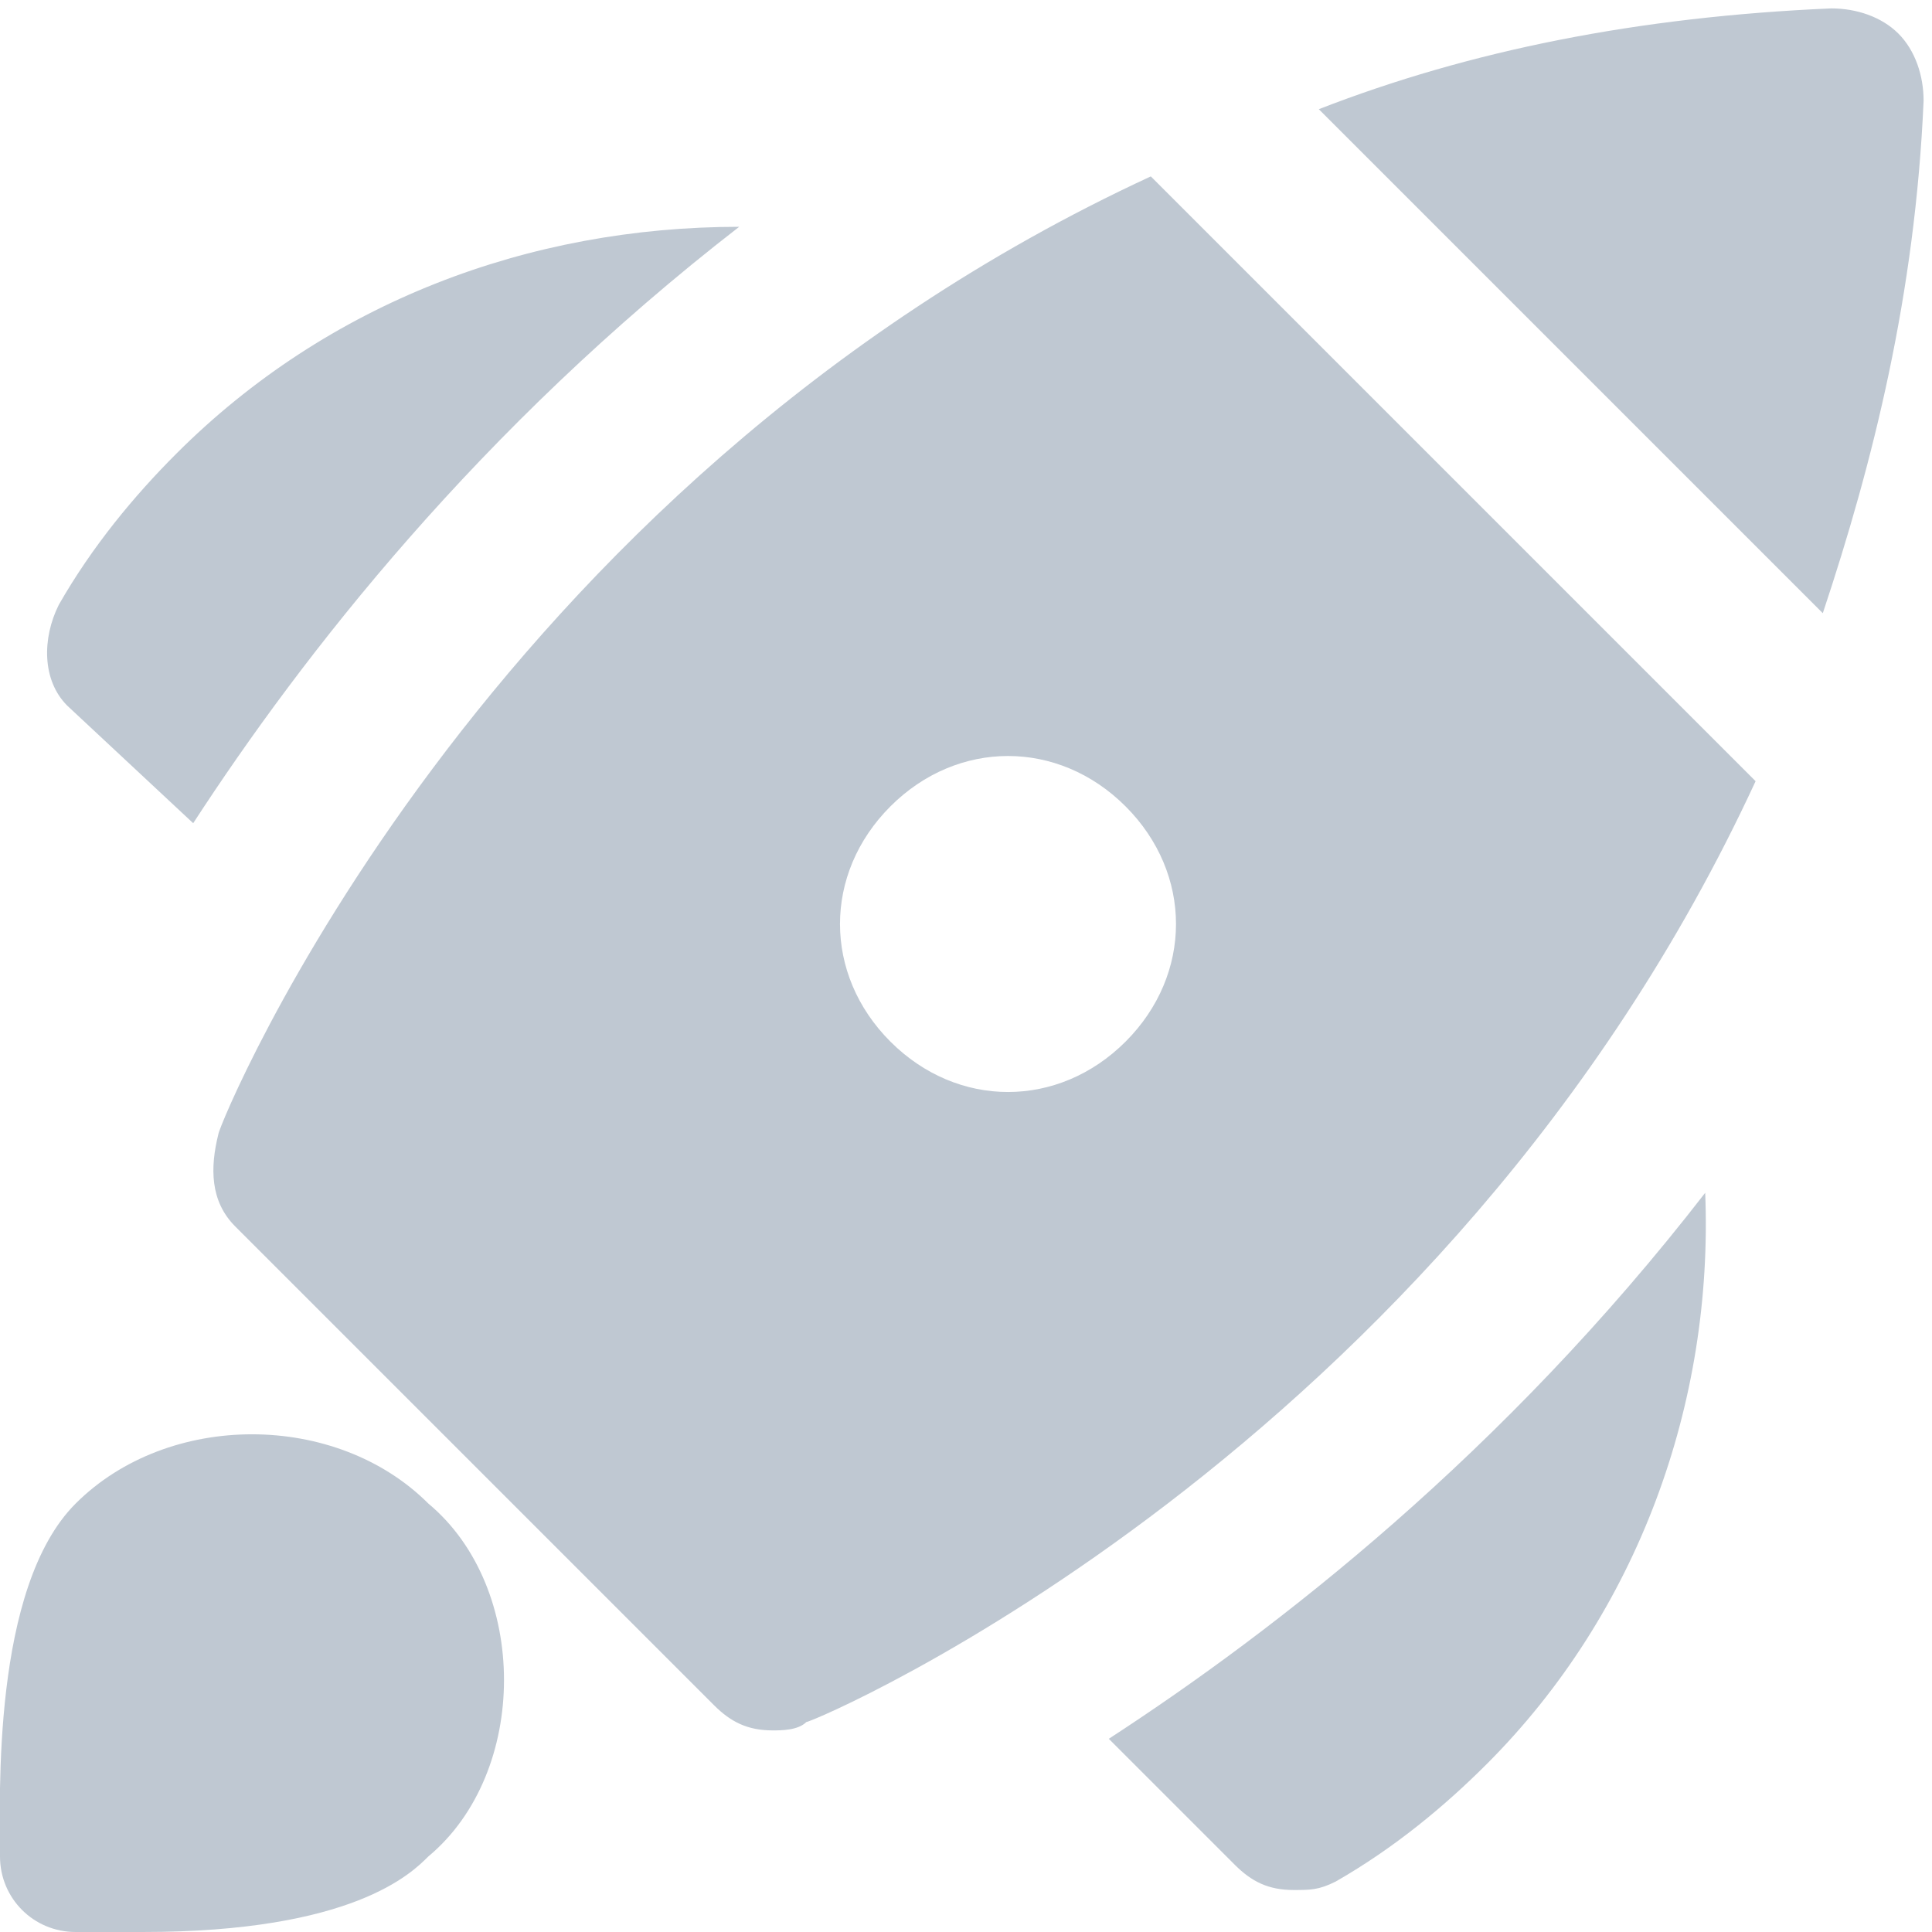 <svg xmlns="http://www.w3.org/2000/svg" width="23" height="23" viewBox="0 0 23 23">
    <g fill="#BFC8D2" fill-rule="nonzero">
        <path d="M2.3 9.8c1.3-2 3.4-4.7 6.5-7.1-2.5 0-4.9.9-6.7 2.7-.5.5-1 1.1-1.4 1.8-.2.4-.2.9.1 1.2l1.5 1.4zM13.2 20.7l1.5 1.5c.2.2.4.3.7.3.2 0 .3 0 .5-.1.7-.4 1.3-.9 1.8-1.4 1.8-1.8 2.7-4.3 2.6-6.8-2.4 3.1-5.1 5.2-7.1 6.5zM5.1 17.9C4 16.8 2 16.8.9 17.9c-1 1-.9 3.5-.9 4.2 0 .5.4.9.9.9h.8c2.5 0 3.2-.7 3.4-.9.6-.5.9-1.3.9-2.1s-.3-1.6-.9-2.1zM21.7 7.3c.6-1.8 1.1-3.8 1.2-6.1 0-.3-.1-.6-.3-.8-.2-.2-.5-.3-.8-.3-2.3.1-4.3.5-6.1 1.2l6 6zM13.7 2.1C5.7 5.8 2.6 13.4 2.6 13.5c-.1.4-.1.8.2 1.1l5.7 5.7c.2.2.4.3.7.3.1 0 .3 0 .4-.1.1 0 7.6-3.2 11.3-11.2l-7.2-7.2zm-.3 10.3c-.8.8-2 .8-2.8 0-.8-.8-.8-2 0-2.8.8-.8 2-.8 2.8 0 .8.8.8 2 0 2.8z"/>
    </g>
</svg>

